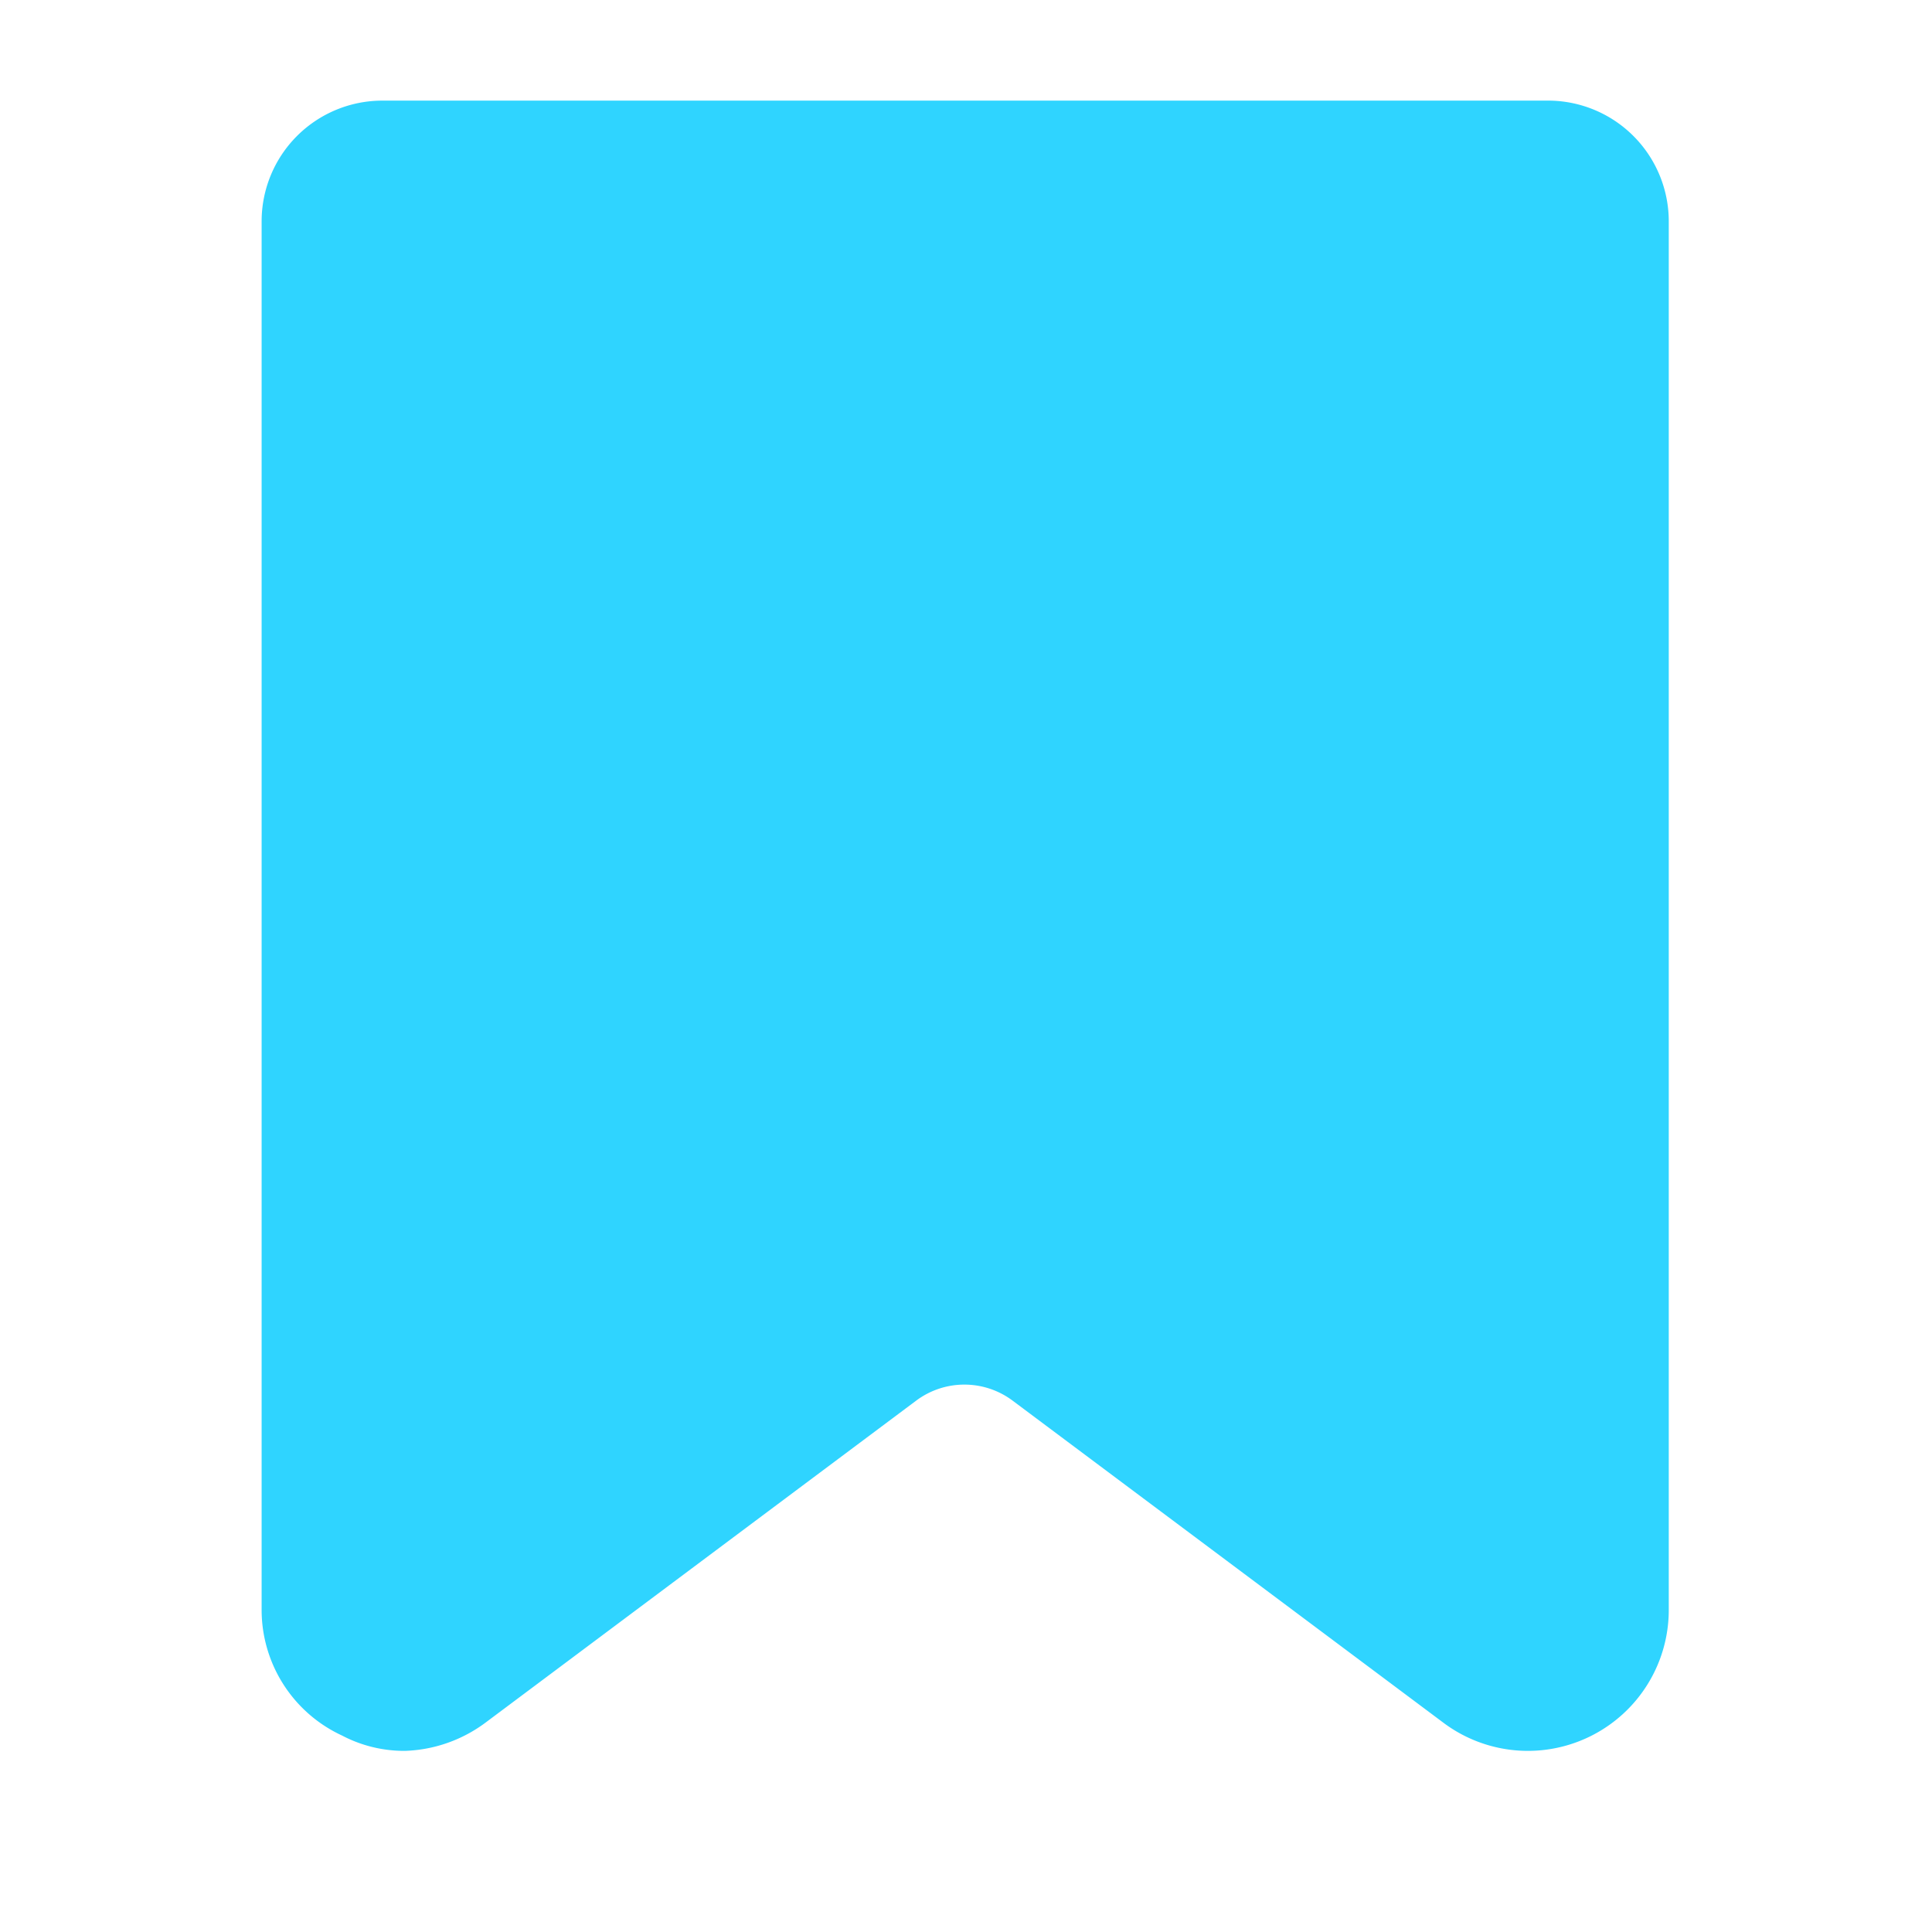 <svg xmlns="http://www.w3.org/2000/svg" version="1.1" xmlns:xlink="http://www.w3.org/1999/xlink" width="512" height="512" x="0" y="0" viewBox="0 0 24 24" style="enable-background:new 0 0 512 512" xml:space="preserve" class=""><g><path d="M19.25 1.25H4.75a1.5 1.5 0 0 0-1.5 1.5V20a1.72 1.72 0 0 0 1 1.56 1.66 1.66 0 0 0 .78.19 1.77 1.77 0 0 0 1-.35l5.35-4a1 1 0 0 1 1.2 0l5.35 4a1.75 1.75 0 0 0 2.8-1.4V2.75a1.5 1.5 0 0 0-1.48-1.5z" data-name="Layer 2" fill="#2fd4ff" opacity="1" data-original="#000000" class=""></path></g></svg>